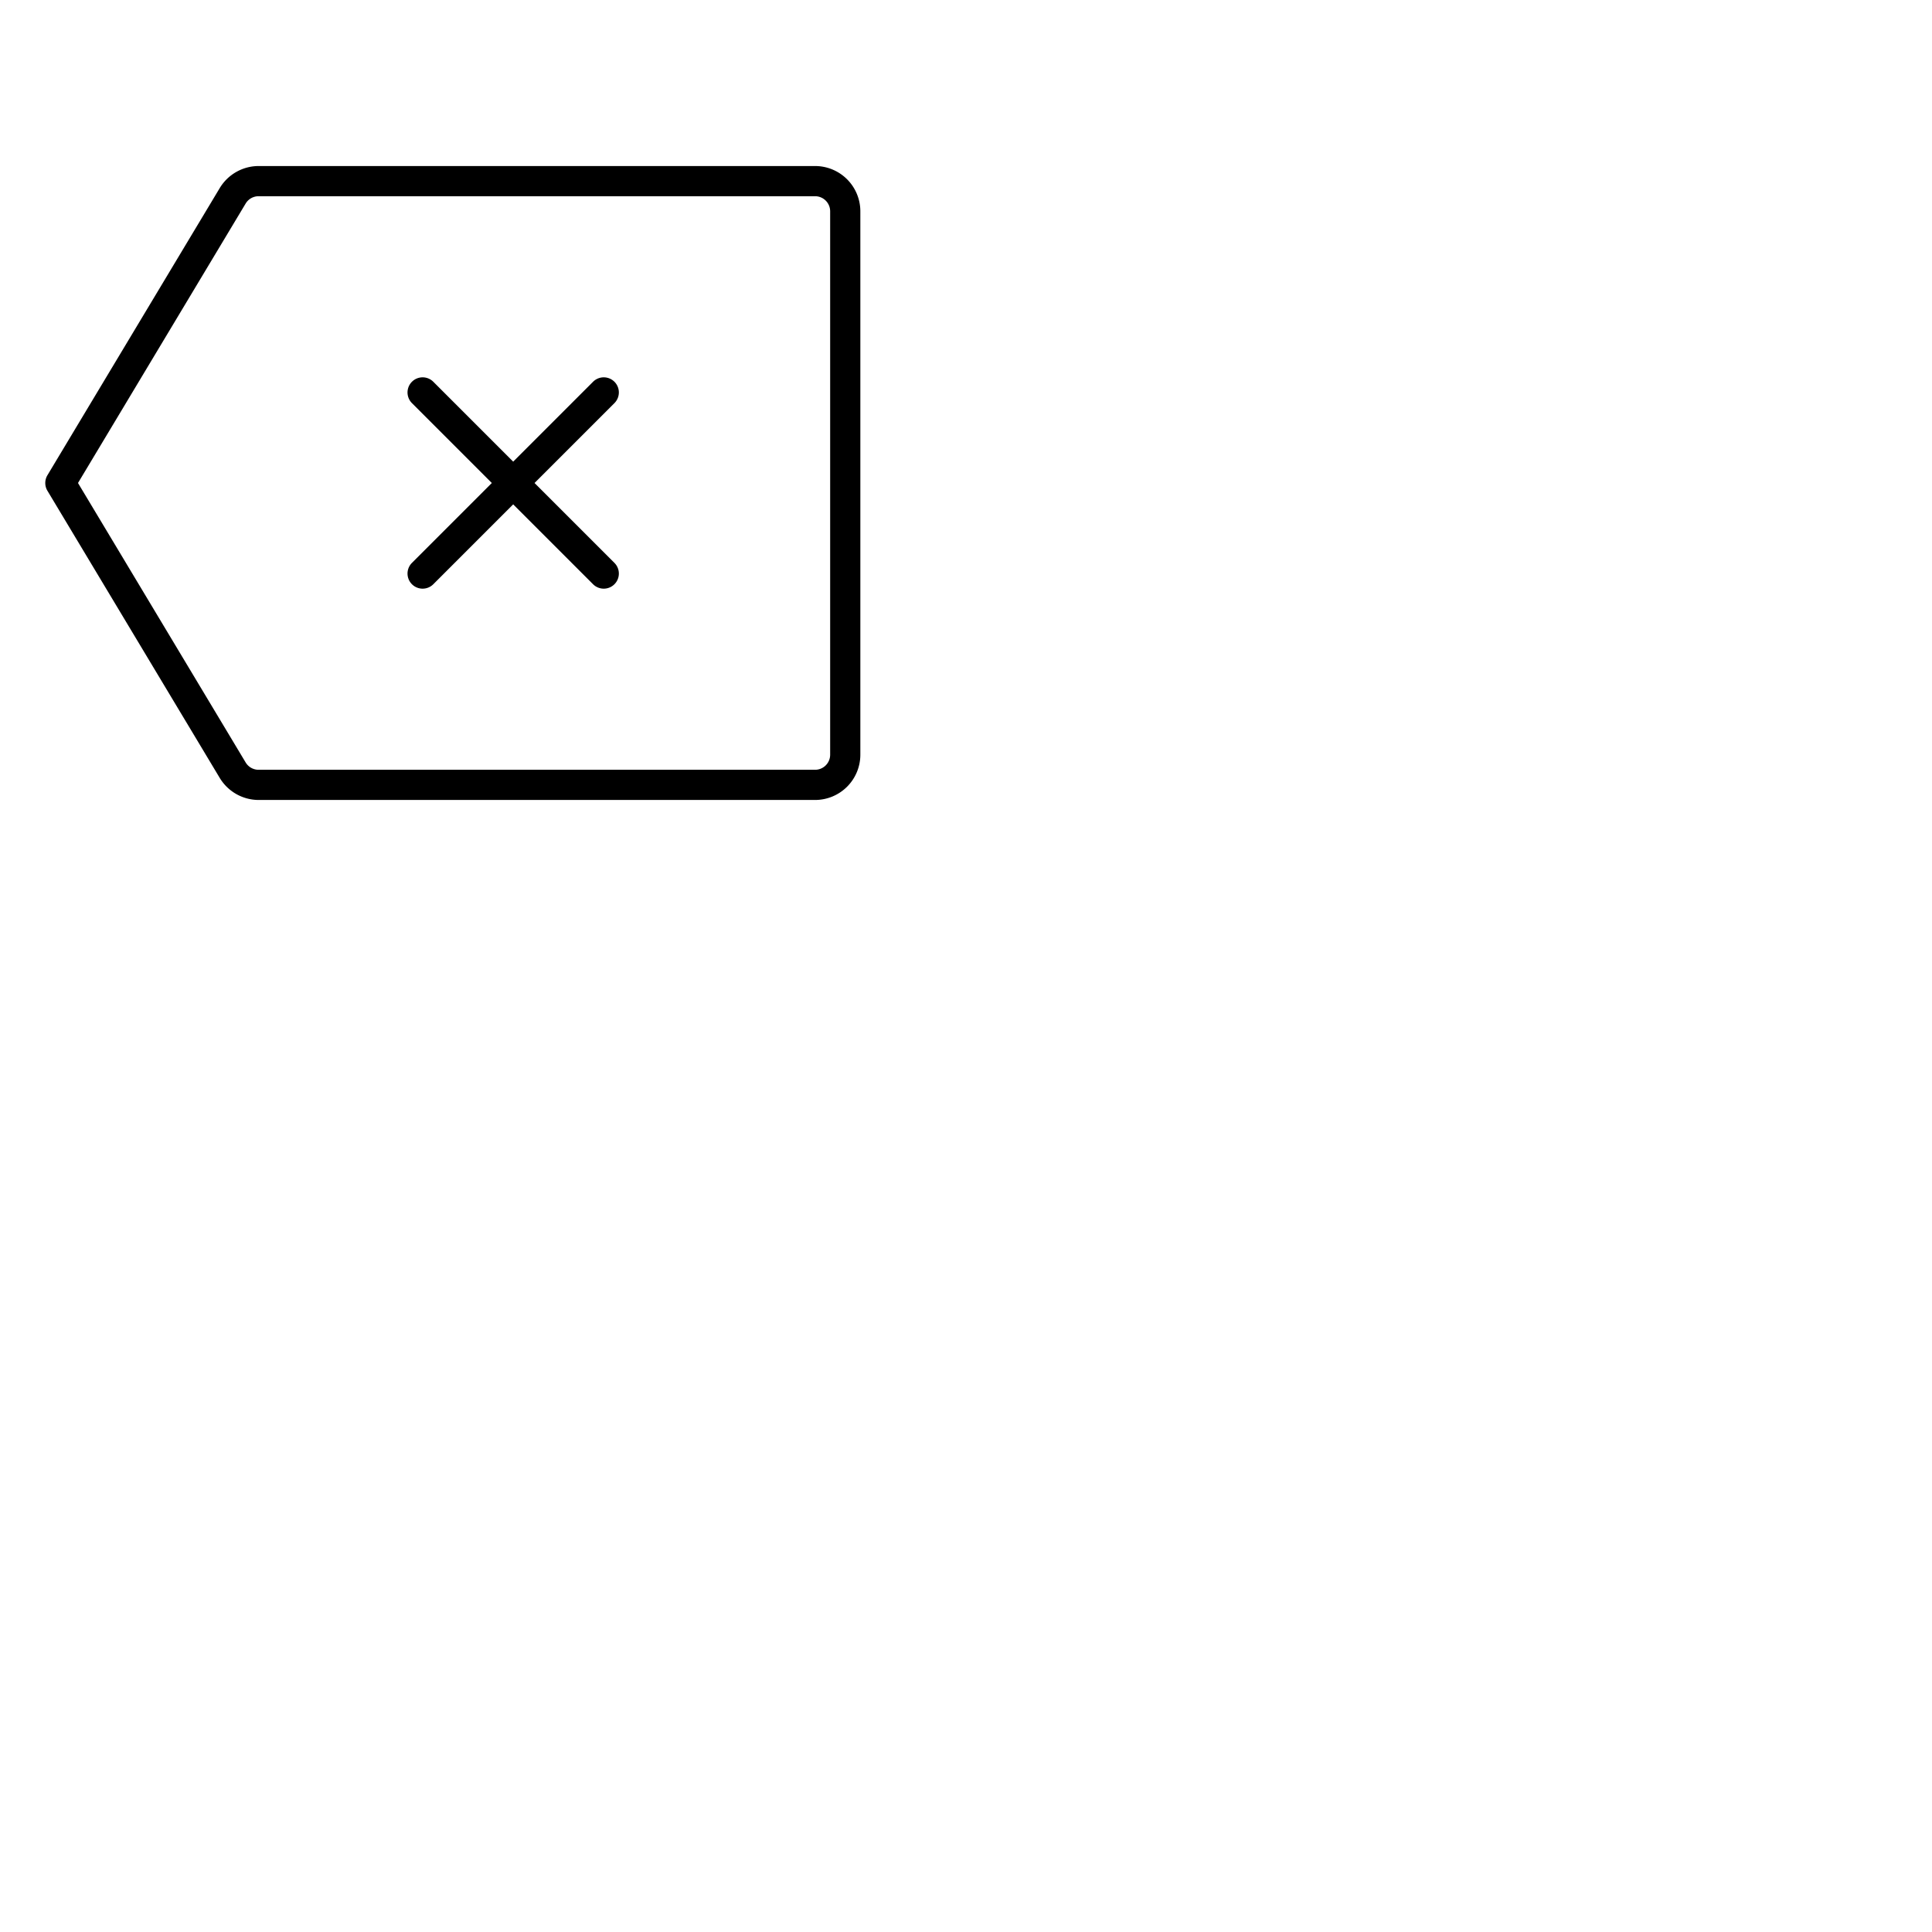 <svg xmlns="http://www.w3.org/2000/svg" version="1.1" viewBox="0 0 512 512" fill="currentColor"><path fill="currentColor" d="M216 44H68.53a12.06 12.06 0 0 0-10.29 5.83l-45.67 76.11a4 4 0 0 0 0 4.12l45.67 76.11A12.06 12.06 0 0 0 68.53 212H216a12 12 0 0 0 12-12V56a12 12 0 0 0-12-12m4 156a4 4 0 0 1-4 4H68.53a4 4 0 0 1-3.43-1.94L20.67 128L65.1 53.94A4 4 0 0 1 68.53 52H216a4 4 0 0 1 4 4Zm-57.17-93.17L141.66 128l21.17 21.17a4 4 0 0 1-5.66 5.66L136 133.66l-21.17 21.17a4 4 0 0 1-5.66-5.66L130.34 128l-21.17-21.17a4 4 0 0 1 5.66-5.66L136 122.34l21.17-21.17a4 4 0 1 1 5.66 5.66"/></svg>